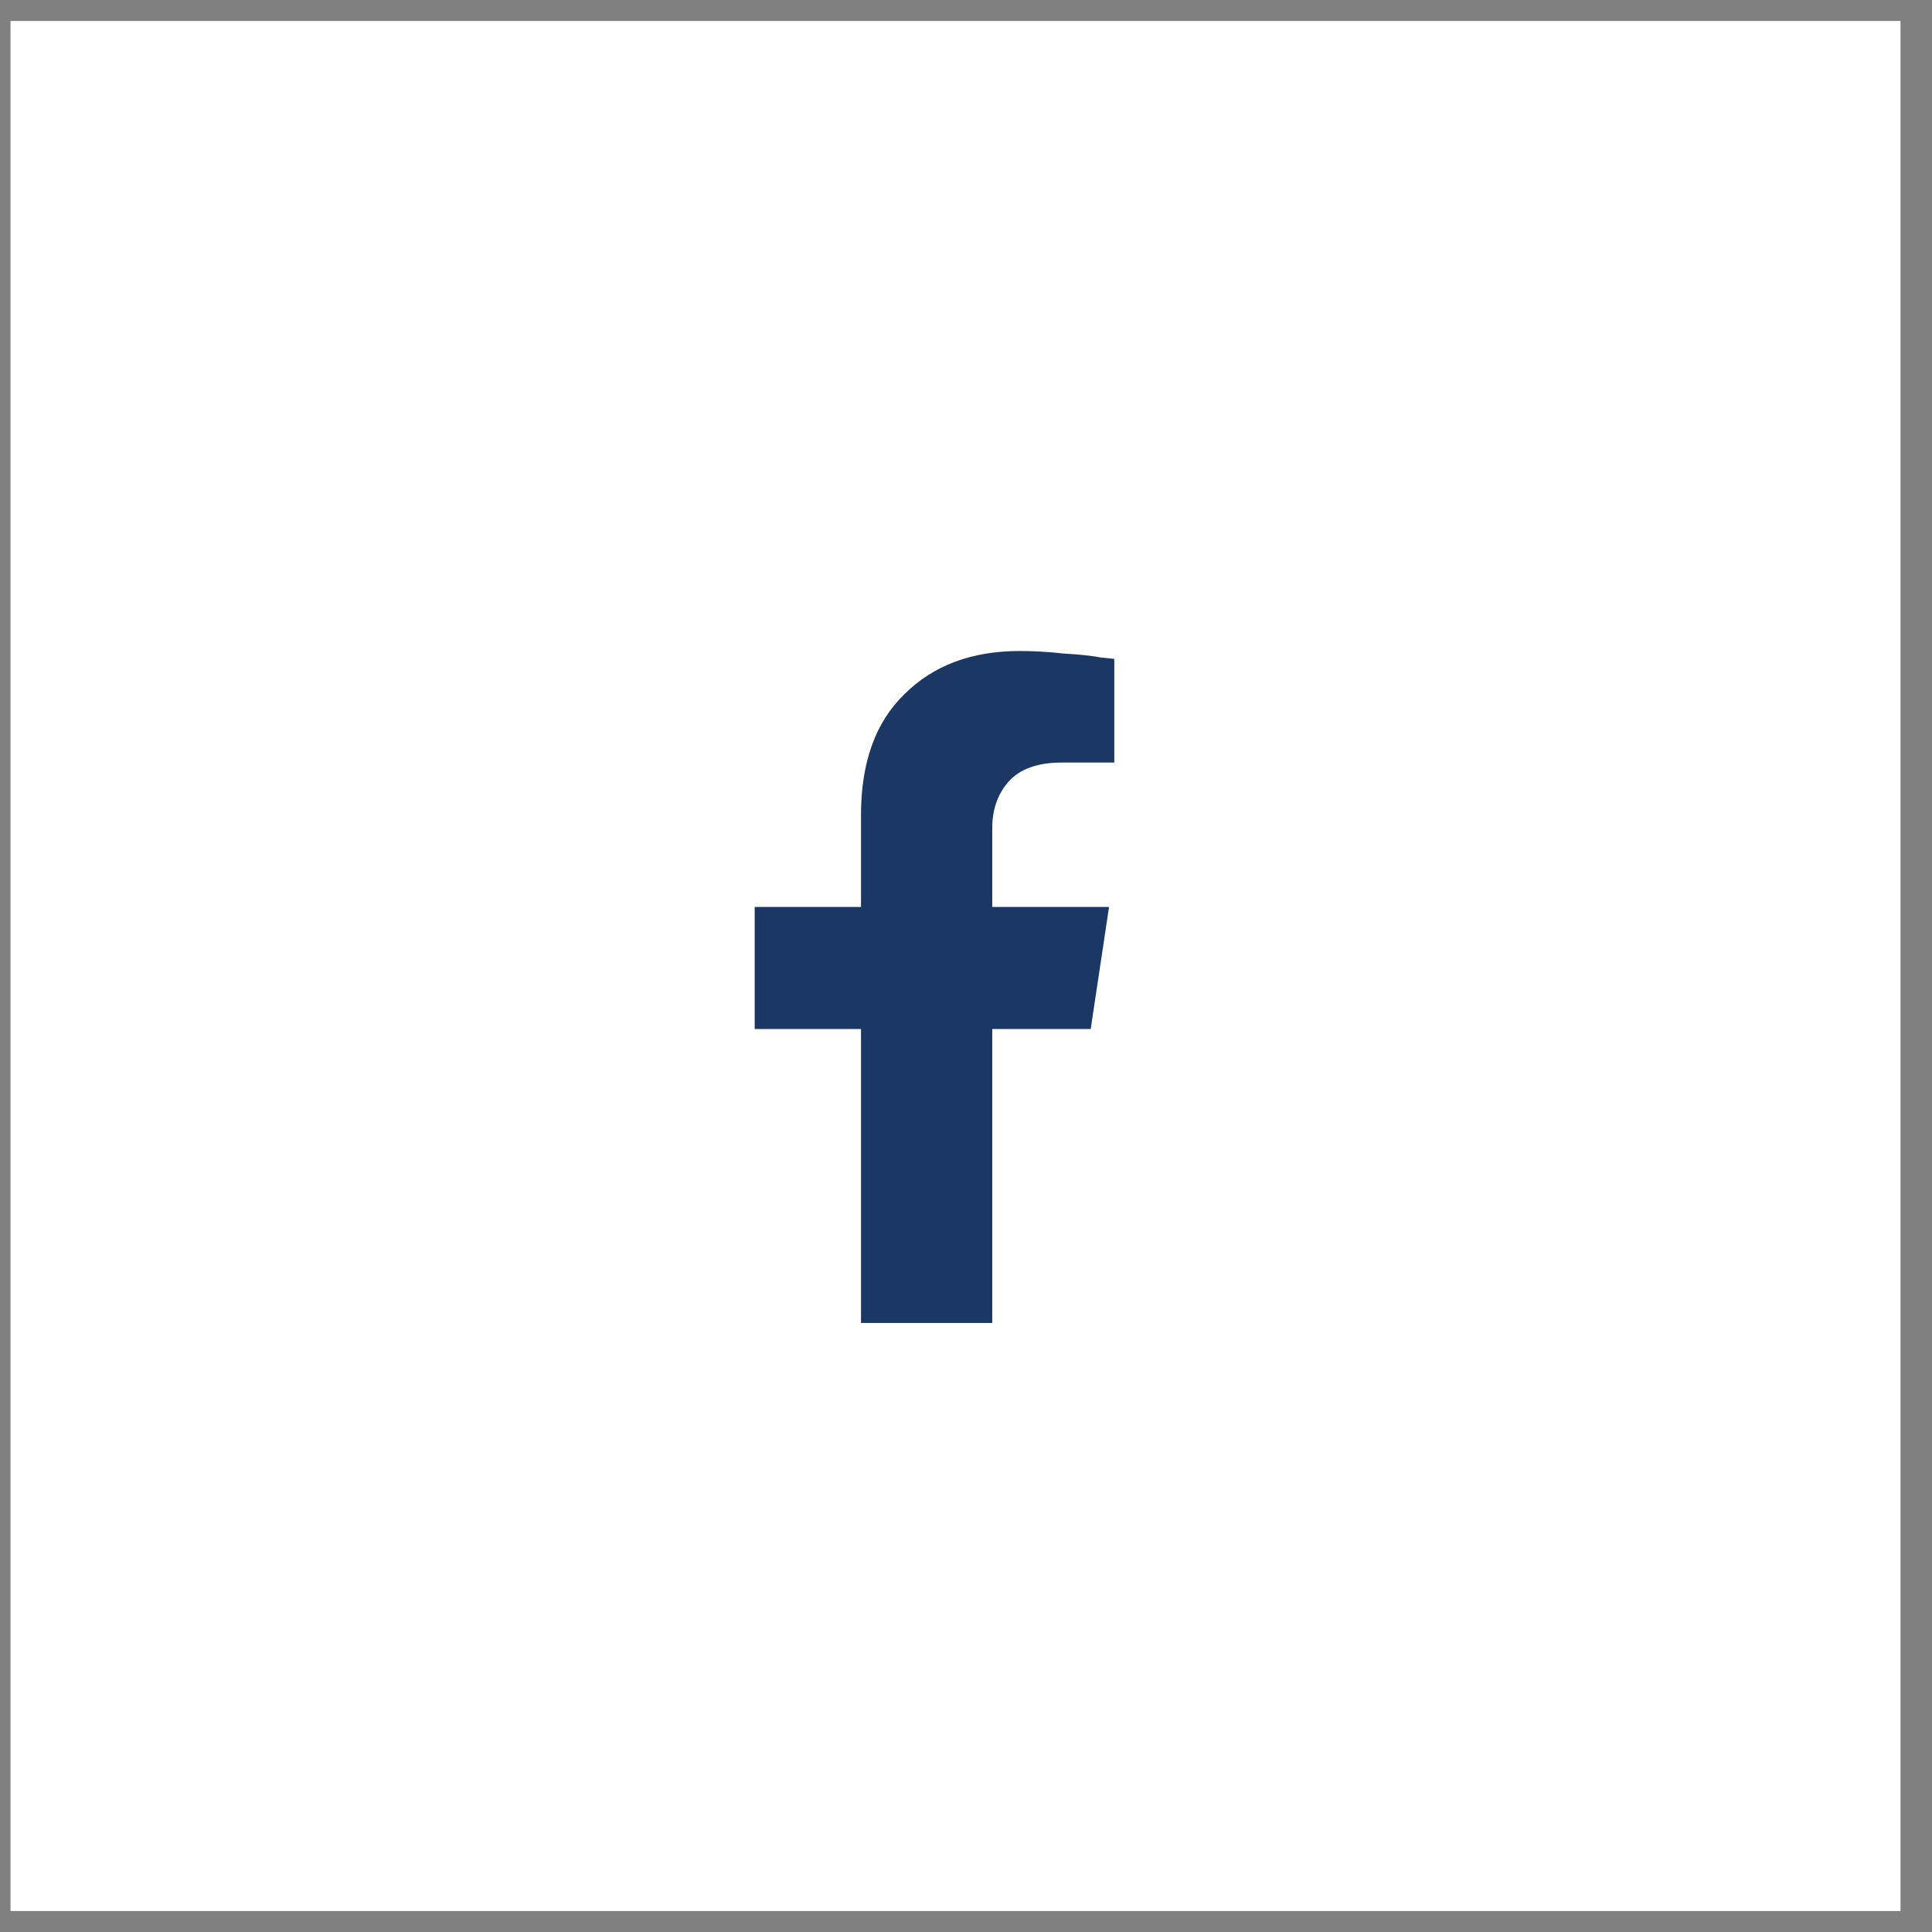 <svg width="46" height="46" viewBox="0 0 46 46" fill="none" xmlns="http://www.w3.org/2000/svg">
<rect x="0" y="0" width="46" height="46" fill="#808080" stroke="none"/>
<rect x="0.25" y="0.5" width="45" height="45" fill="white"/>
<path d="M25.969 24.5H23.625V31.5H20.5V24.5H17.969V21.594H20.5V19.406C20.5 18.156 20.844 17.198 21.531 16.531C22.219 15.844 23.135 15.5 24.281 15.5C24.615 15.5 24.969 15.521 25.344 15.562C25.719 15.583 26.01 15.615 26.219 15.656L26.531 15.688V18.156H25.281C24.698 18.156 24.271 18.312 24 18.625C23.75 18.917 23.625 19.281 23.625 19.719V21.594H26.406L25.969 24.5Z" fill="#1B3764"/>
</svg>
